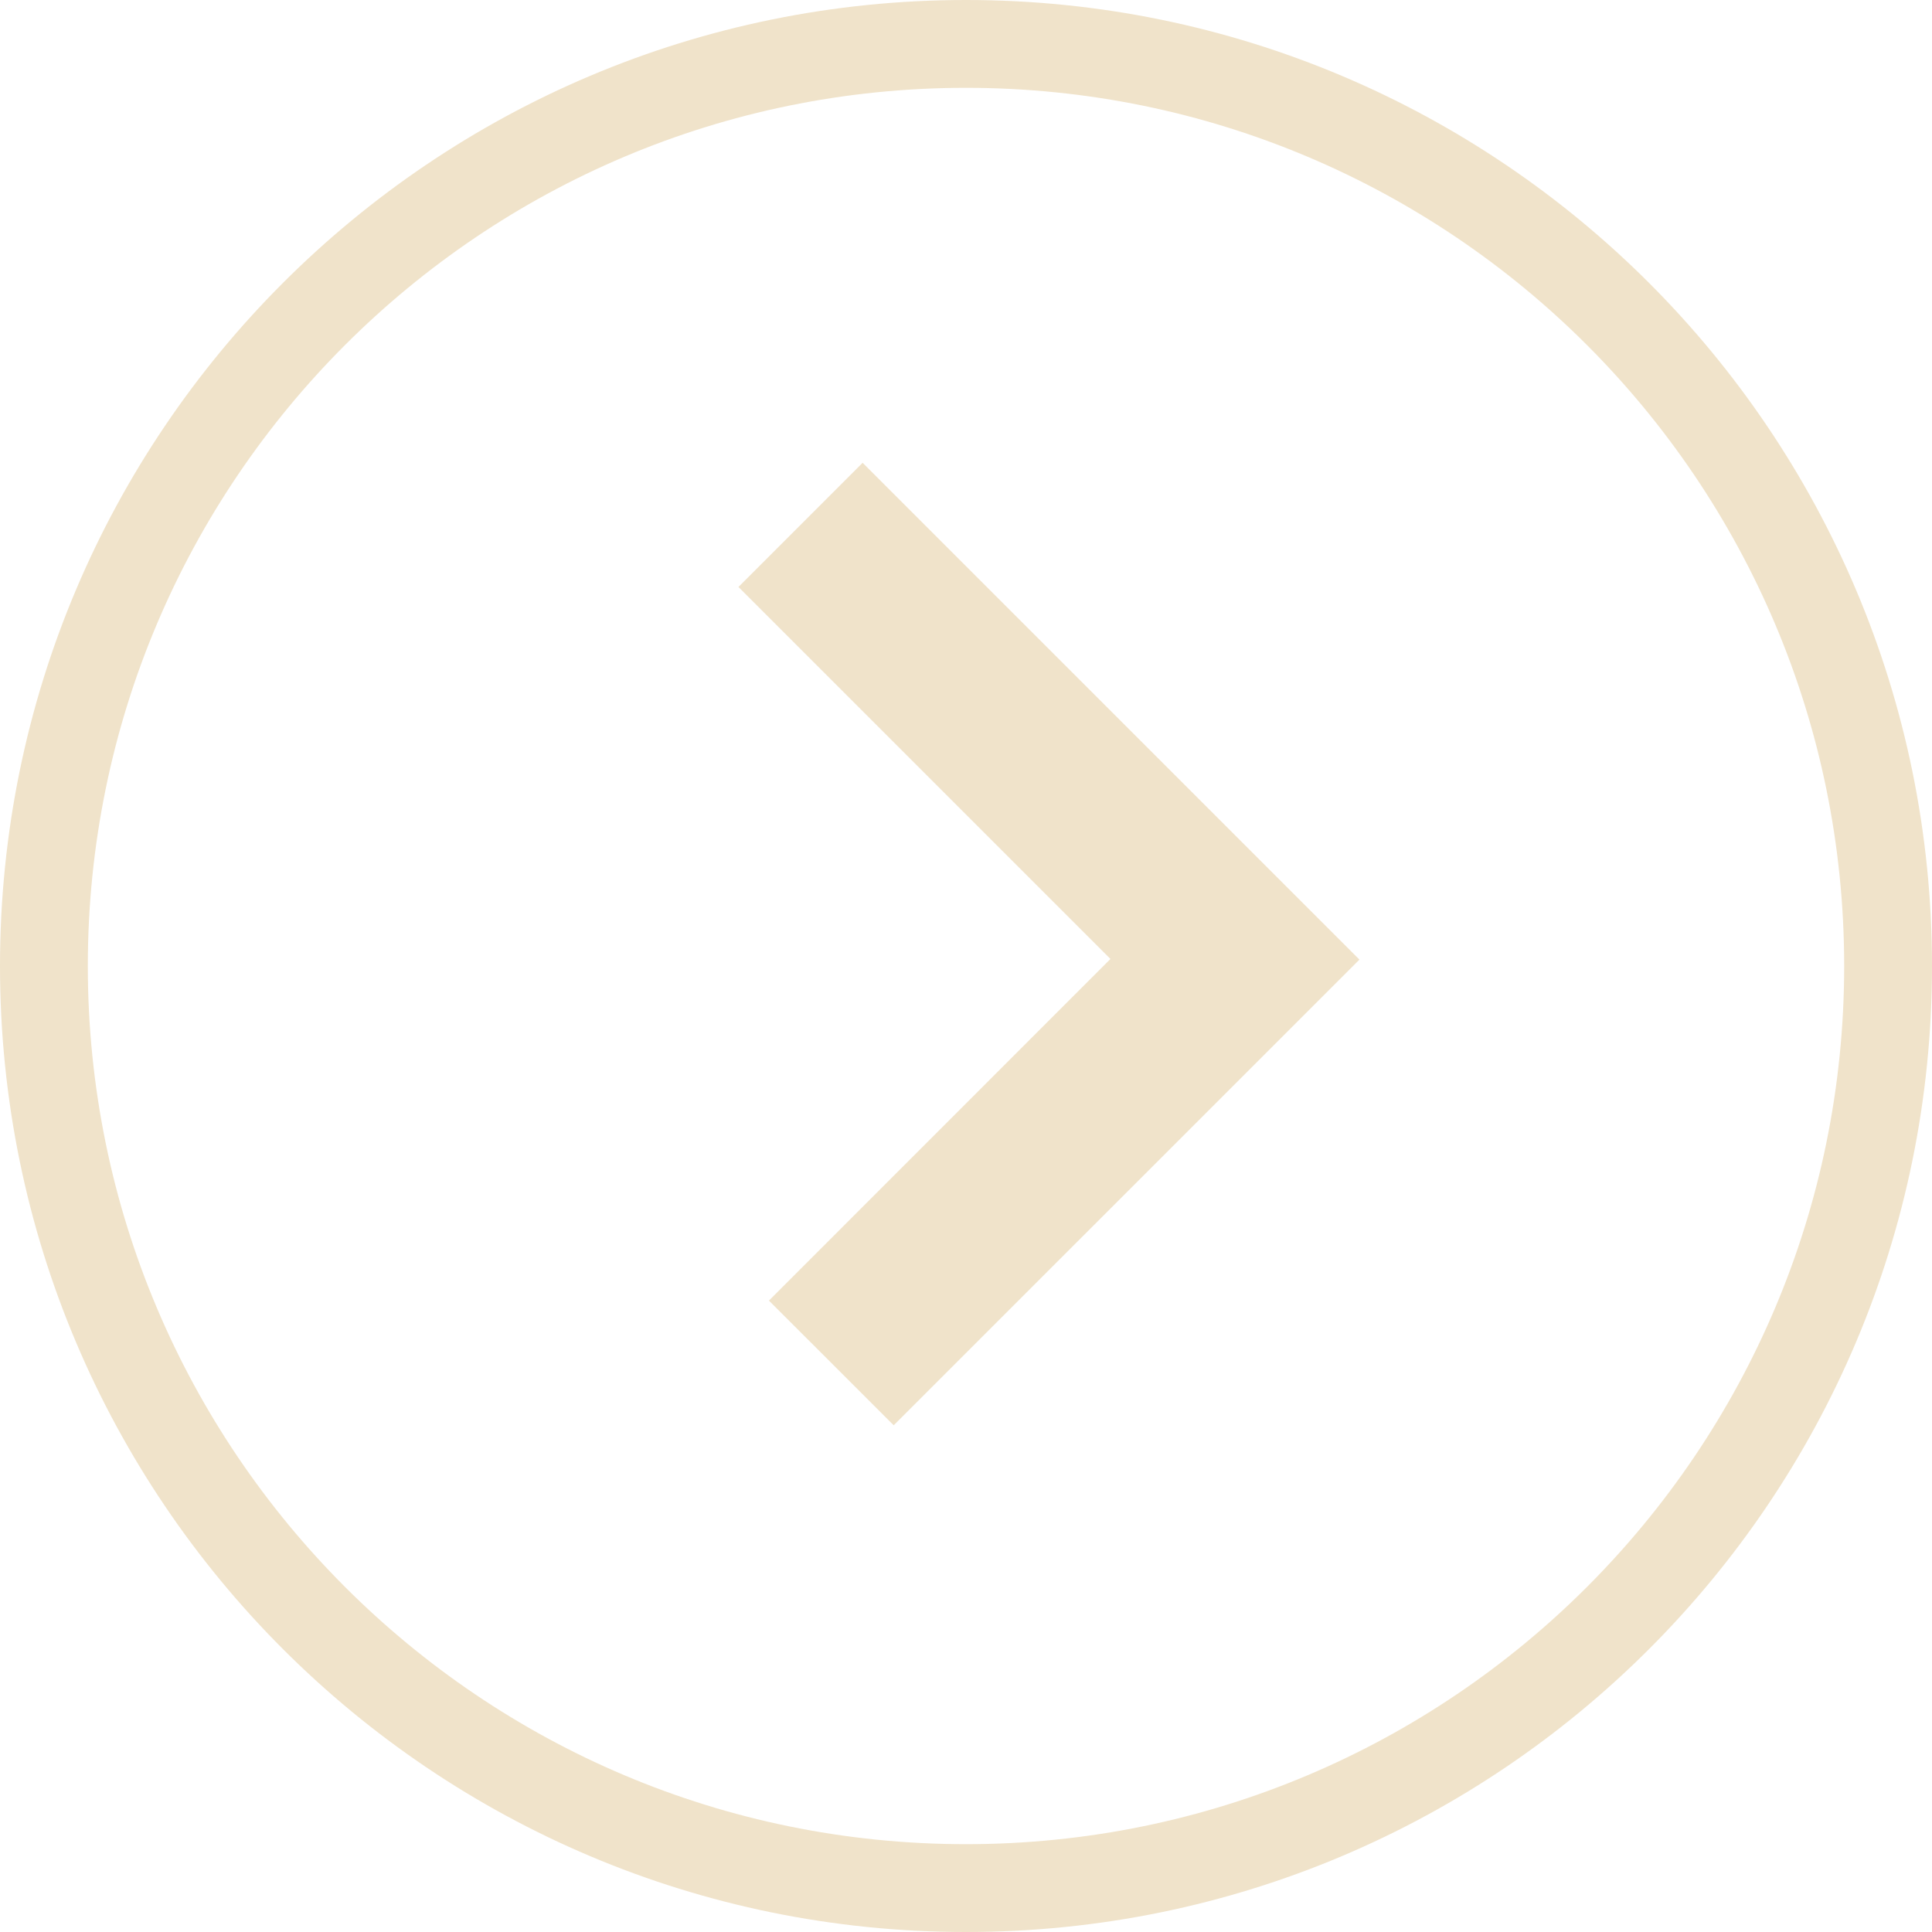 <svg width="48" height="48" viewBox="0 0 48 48" fill="none" xmlns="http://www.w3.org/2000/svg">
<g clip-path="url(#clip0_188_22)">
<path d="M18.347 14.583L27.589 23.825L19.104 32.313L22.204 35.411L33.775 23.841L21.432 11.498L18.347 14.583Z" fill="#F0E3CA"/>
<path d="M-1.69873e-06 24C-1.69873e-06 37.255 10.745 48 24 48C37.255 48 48 37.255 48 24C48 10.745 37.255 -1.69873e-06 24 -1.69873e-06C10.745 -1.69873e-06 -1.69873e-06 10.745 -1.69873e-06 24ZM45.818 24C45.818 36.05 36.05 45.818 24 45.818C11.95 45.818 2.182 36.05 2.182 24C2.182 11.95 11.95 2.182 24 2.182C36.05 2.182 45.818 11.95 45.818 24Z" fill="#F0E3CA"/>
</g>
<defs>
<clipPath id="clip0_188_22">
<rect width="48" height="48" fill="white" transform="matrix(-1 0 0 -1 48 48)"/>
</clipPath>
</defs>
</svg>
